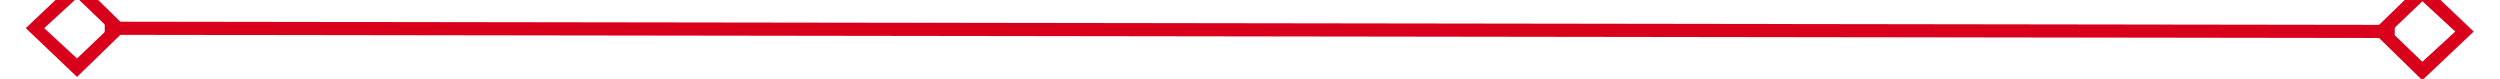 ﻿<?xml version="1.0" encoding="utf-8"?>
<svg version="1.1" xmlns:xlink="http://www.w3.org/1999/xlink" width="190px" height="6px" preserveAspectRatio="xMinYMid meet" viewBox="1394 1081  190 4" xmlns="http://www.w3.org/2000/svg">
  <g transform="matrix(0.788 -0.616 0.616 0.788 -351.109 1146.304 )">
    <path d="M 1399.9 1078.8  L 1396 1082.5  L 1399.9 1086.2  L 1403.7 1082.5  L 1399.9 1078.8  Z M 1399.9 1084.8  L 1397.4 1082.5  L 1399.9 1080.2  L 1402.3 1082.5  L 1399.9 1084.8  Z M 1578.1 1086.2  L 1582 1082.5  L 1578.1 1078.8  L 1574.3 1082.5  L 1578.1 1086.2  Z M 1578.1 1080.2  L 1580.6 1082.5  L 1578.1 1084.8  L 1575.7 1082.5  L 1578.1 1080.2  Z " fill-rule="nonzero" fill="#d9001b" stroke="none" transform="matrix(0.787 0.617 -0.617 0.787 984.899 -688.039 )" />
    <path d="M 1402 1082.5  L 1576 1082.5  " stroke-width="1" stroke="#d9001b" fill="none" transform="matrix(0.787 0.617 -0.617 0.787 984.899 -688.039 )" />
  </g>
</svg>